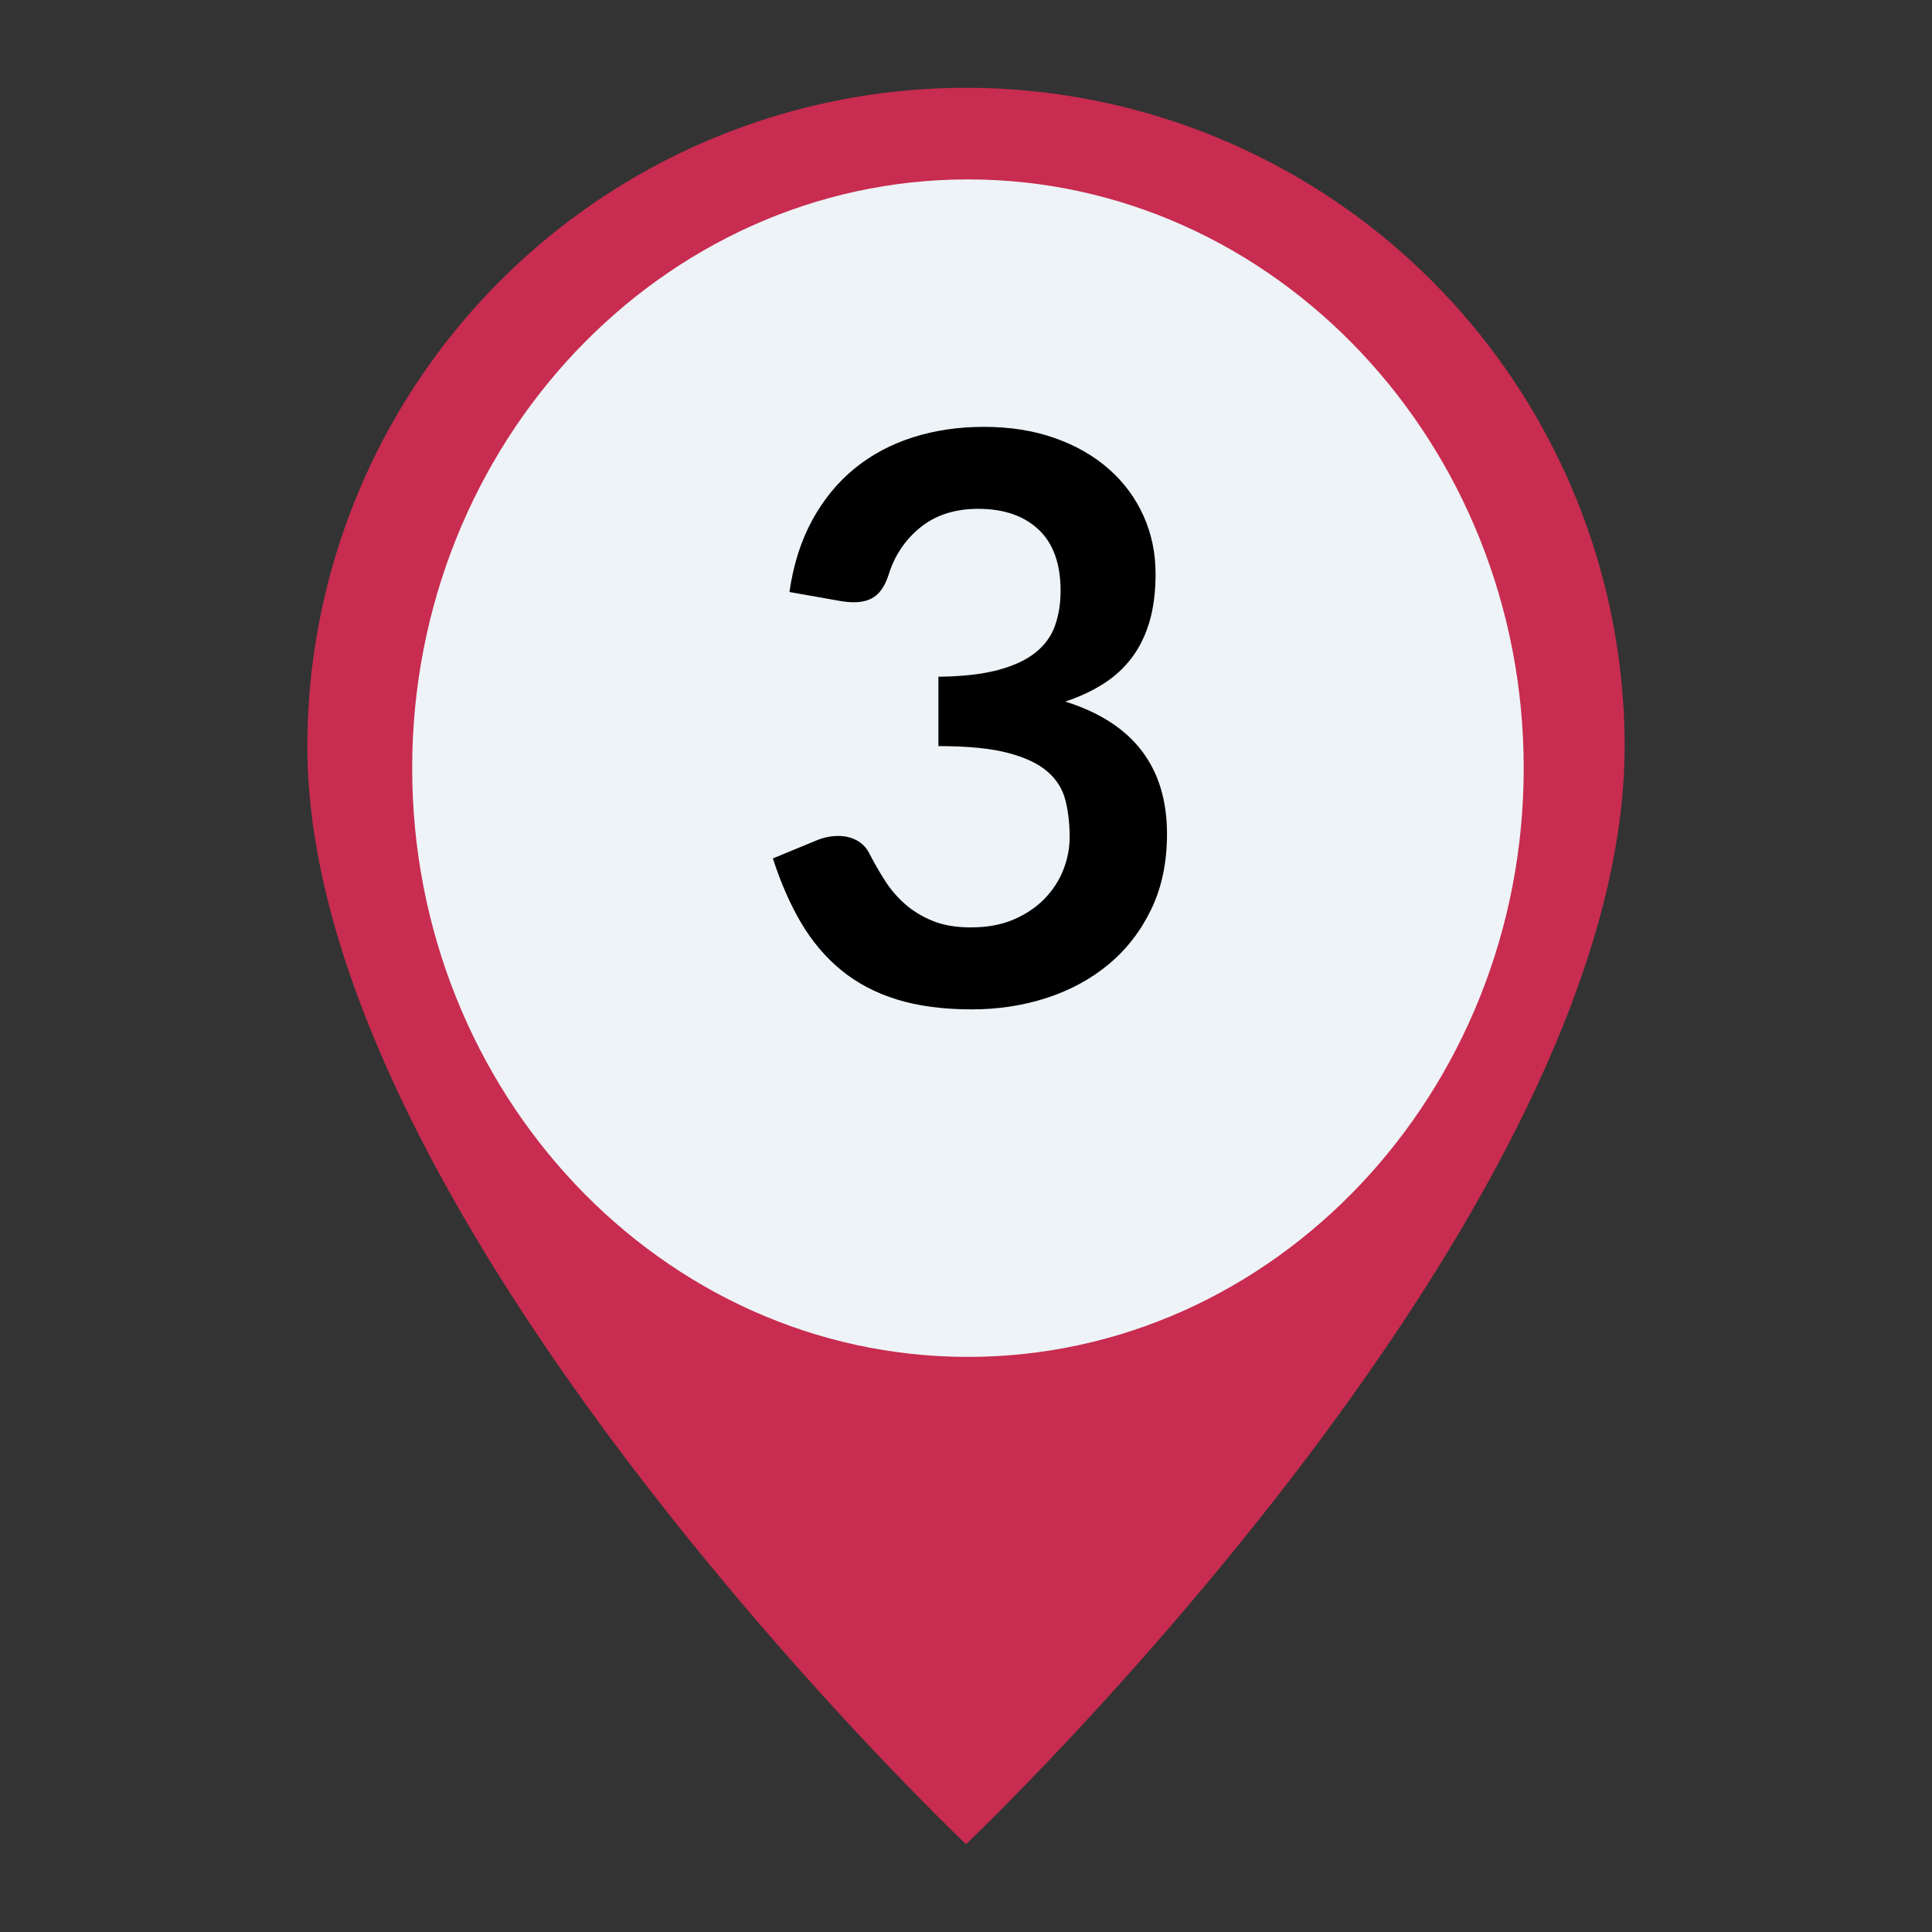 <svg xmlns="http://www.w3.org/2000/svg" xmlns:xlink="http://www.w3.org/1999/xlink" version="1.1" width="1000" height="1000" viewBox="0 0 1000 1000" xml:space="preserve">
<rect x="0" y="0" width="1000" height="1000" fill="#333333" stroke="none"/>
<desc>Created with Fabric.js 3.5.0</desc>
<defs>
</defs>
<rect x="0" y="0" width="100%" height="100%" fill="rgba(255,255,255,0)"/>
<g transform="matrix(56.818 0 0 56.818 500 500)" id="27380">
<path style="stroke: none; stroke-width: 1; stroke-dasharray: none; stroke-linecap: butt; stroke-dashoffset: 0; stroke-linejoin: miter; stroke-miterlimit: 4; is-custom-font: none; font-file-url: none; fill: rgb(200,44,80); fill-rule: nonzero; opacity: 1;" vector-effect="non-scaling-stroke" transform=" translate(-8, -8)" d="M 8 16 s 6 -5.686 6 -10 A 6 6 0 0 0 2 6 c 0 4.314 6 10 6 10 z m 0 -7 a 3 3 0 1 1 0 -6 a 3 3 0 0 1 0 6 z" stroke-linecap="round"/>
</g>
<g transform="matrix(6.202 0 0 3.882 501.006 397.595)" id="294785">
<path style="stroke: none; stroke-width: 1; stroke-dasharray: none; stroke-linecap: butt; stroke-dashoffset: 0; stroke-linejoin: miter; stroke-miterlimit: 4; is-custom-font: none; font-file-url: none; fill: rgb(237,243,247); fill-rule: nonzero; opacity: 1;" vector-effect="non-scaling-stroke" transform=" translate(-78.5, -78.5)" d="M 78.5 0 C 52.942 0 32.117 35.227 32.117 78.5 C 32.117 121.773 52.942 157 78.5 157 C 104.058 157 124.883 121.773 124.883 78.5 C 124.883 35.227 104.058 0 78.5 0 Z" stroke-linecap="round"/>
</g>
<g transform="matrix(1 0 0 1 500 391.02)" style="" id="172689">
		
<path xml:space="preserve" font-family="Lato" font-size="408" font-style="normal" font-weight="bold" style="stroke: none; stroke-width: 1; stroke-dasharray: none; stroke-linecap: butt; stroke-dashoffset: 0; stroke-linejoin: miter; stroke-miterlimit: 4; is-custom-font: none; font-file-url: none; fill: rgb(0,0,0); fill-rule: nonzero; opacity: 1; white-space: pre;" d="M9.18-170.08L9.18-170.08Q29.58-170.08 46.00-164.26Q62.42-158.45 74.05-148.15Q85.68-137.85 91.90-123.97Q98.12-110.10 98.12-93.99L98.12-93.99Q98.12-79.91 94.96-69.20Q91.80-58.49 85.78-50.53Q79.76-42.58 71.09-37.07Q62.42-31.56 51.41-27.89L51.41-27.89Q77.93-19.53 90.98-2.39Q104.04 14.75 104.04 40.65L104.04 40.65Q104.04 62.69 95.88 79.62Q87.72 96.55 73.85 108.08Q59.98 119.60 41.72 125.52Q23.46 131.43 3.06 131.43L3.06 131.43Q-19.18 131.43-35.70 126.33Q-52.22 121.23-64.46 111.24Q-76.70 101.24-85.27 86.76Q-93.84 72.27-99.96 53.30L-99.96 53.30L-77.72 44.12Q-72.01 41.67-66.10 41.67L-66.10 41.67Q-60.79 41.67-56.61 43.92Q-52.43 46.16-50.18 50.45L-50.18 50.45Q-46.51 57.59-42.13 64.52Q-37.74 71.46-31.62 76.86Q-25.50 82.27-17.24 85.64Q-8.98 89.00 2.45 89.00L2.45 89.00Q15.30 89.00 24.89 84.82Q34.48 80.64 40.90 73.91Q47.33 67.17 50.49 58.91Q53.65 50.65 53.65 42.29L53.65 42.29Q53.65 31.68 51.41 23.01Q49.16 14.34 42.02 8.22Q34.88 2.10 21.52-1.37Q8.16-4.84-14.28-4.84L-14.28-4.84L-14.28-40.74Q4.28-40.95 16.52-44.21Q28.76-47.47 36.01-53.29Q43.25-59.10 46.10-67.26Q48.96-75.42 48.96-85.21L48.96-85.21Q48.96-106.23 37.54-116.94Q26.11-127.65 6.32-127.65L6.32-127.65Q-11.63-127.65-23.46-118.16Q-35.29-108.67-39.98-93.78L-39.98-93.78Q-42.43-86.03-46.72-82.66Q-51.00-79.30-57.94-79.30L-57.94-79.30Q-61.20-79.30-64.87-79.91L-64.87-79.91L-91.39-84.60Q-88.33-105.82-79.56-121.83Q-70.79-137.85-57.63-148.56Q-44.47-159.27-27.44-164.67Q-10.40-170.08 9.18-170.08Z"/></g>
</svg>